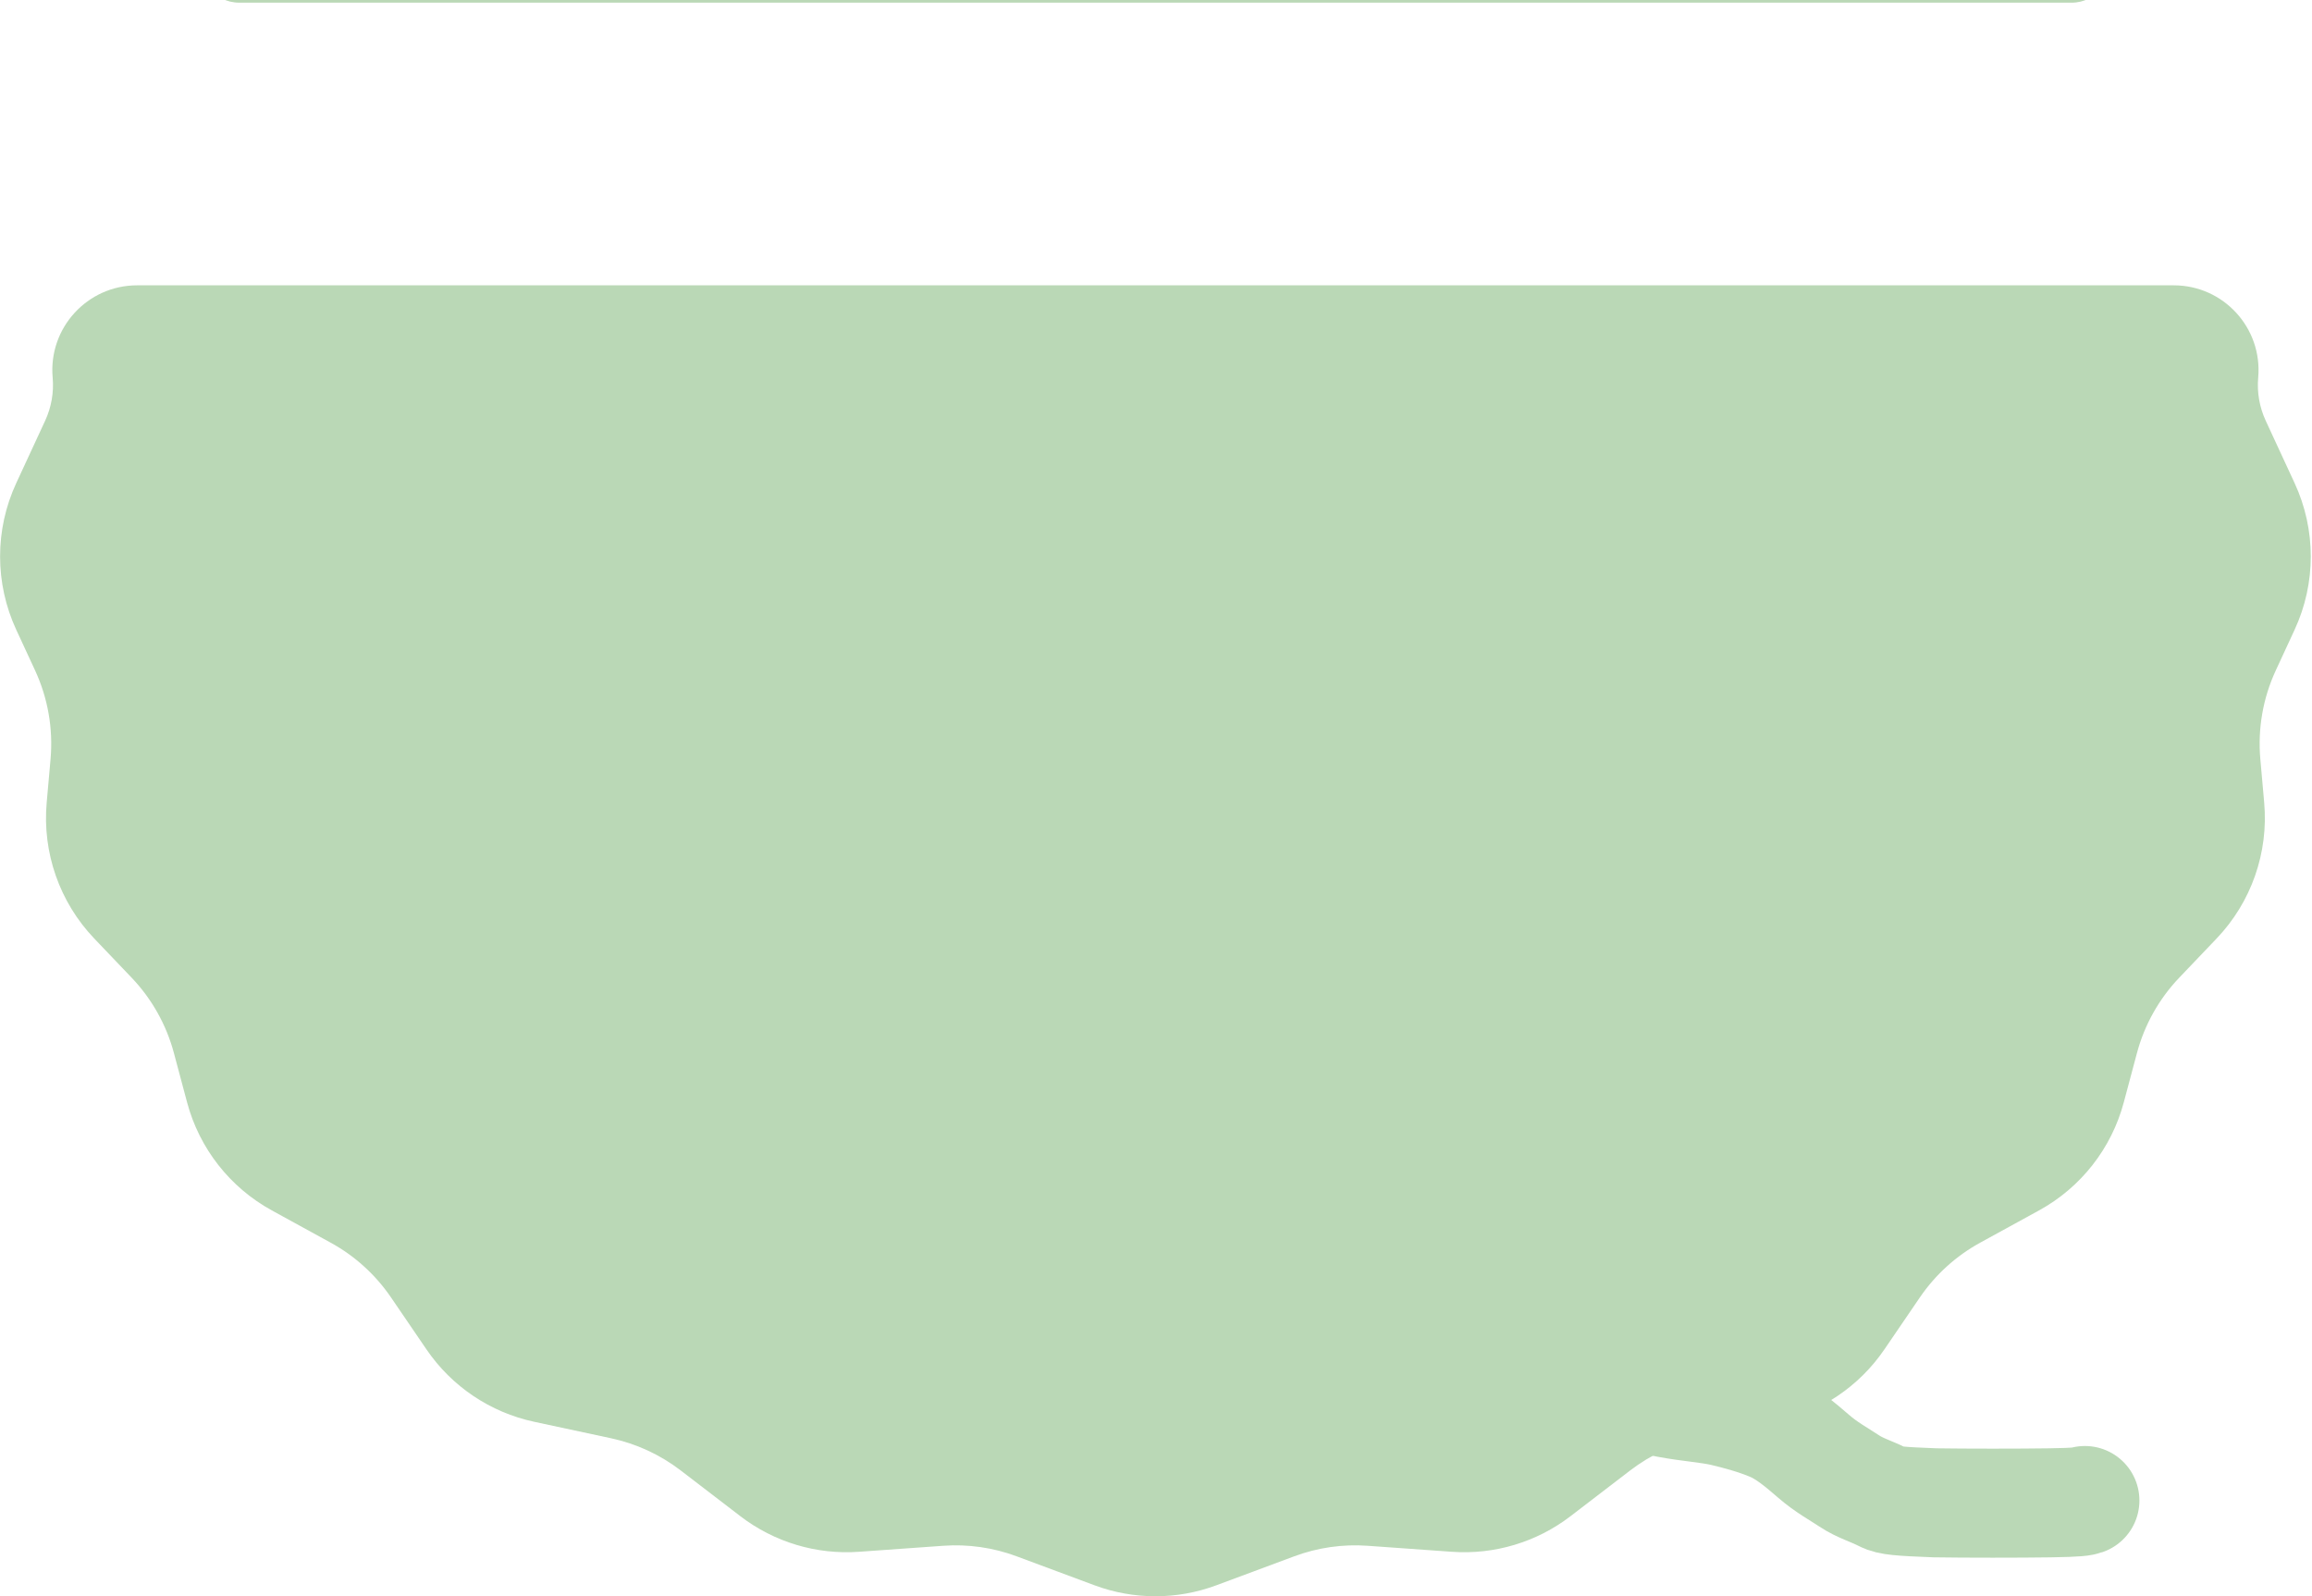 <svg width="1060" height="732" viewBox="0 0 1060 732" fill="none" xmlns="http://www.w3.org/2000/svg">
<path d="M1035.33 173.142C1034.73 179.92 1035.92 186.737 1038.78 192.912L1052.03 221.526C1061.91 242.85 1061.91 267.437 1052.03 288.761L1043.4 307.404C1037.51 320.111 1035.07 334.14 1036.31 348.089L1038.08 368.052C1040.11 390.989 1032.16 413.691 1016.26 430.35L999.154 448.28C989.878 458.001 983.2 469.9 979.735 482.882L973.702 505.488C968.066 526.605 954.036 544.497 934.873 555.006L907.859 569.819C896.809 575.879 887.346 584.463 880.243 594.873L863.916 618.8C852.342 635.761 834.689 647.623 814.61 651.929L779.327 659.496C767.73 661.983 756.831 667.018 747.419 674.236L720.038 695.234C704.518 707.136 685.176 712.94 665.667 711.55L626.991 708.793C615.579 707.98 604.124 709.624 593.401 713.614L557.643 726.922C539.643 733.621 519.835 733.621 501.836 726.922L466.079 713.615C455.356 709.624 443.901 707.98 432.488 708.793L393.812 711.55C374.304 712.94 354.961 707.136 339.442 695.234L312.059 674.235C302.647 667.018 291.748 661.983 280.152 659.496L244.869 651.929C224.791 647.623 207.137 635.761 195.563 618.8L179.237 594.873C172.133 584.463 162.671 575.879 151.62 569.819L124.607 555.006C105.443 544.497 91.412 526.605 85.777 505.488L79.744 482.883C76.28 469.901 69.602 458 60.325 448.28L43.215 430.35C27.317 413.691 19.369 390.989 21.404 368.052L23.174 348.09C24.411 334.14 21.965 320.111 16.08 307.403L7.447 288.762C-2.428 267.438 -2.429 242.849 7.447 221.525L20.698 192.912C23.557 186.737 24.746 179.92 24.145 173.141C22.128 150.405 40.042 130.832 62.868 130.832H996.611C1019.44 130.832 1037.35 150.405 1035.33 173.142ZM593.401 -203.328C604.124 -199.337 615.578 -197.693 626.991 -198.507L665.668 -201.263C685.176 -202.653 704.518 -196.849 720.037 -184.948L747.42 -163.949C756.831 -156.732 767.73 -151.697 779.327 -149.21L814.61 -141.643C834.688 -137.337 852.342 -125.475 863.916 -108.513L880.243 -84.587C887.346 -74.177 896.809 -65.593 907.859 -59.533L958.26 -31.895C962.487 -29.577 965.581 -25.631 966.824 -20.973C969.814 -9.77 961.371 1.223 949.776 1.223H109.703C98.108 1.223 89.665 -9.77 92.654 -20.973C93.897 -25.63 96.992 -29.577 101.219 -31.895L151.62 -59.533C162.671 -65.593 172.133 -74.177 179.237 -84.587L195.563 -108.513C207.137 -125.475 224.791 -137.337 244.869 -141.643L280.152 -149.21C291.749 -151.697 302.647 -156.731 312.059 -163.949L339.442 -184.948C354.962 -196.849 374.303 -202.653 393.811 -201.263L432.488 -198.507C443.901 -197.693 455.355 -199.337 466.079 -203.328L501.836 -216.636C519.835 -223.335 539.643 -223.335 557.643 -216.636L593.401 -203.328Z" fill="#BAD8B6"/>
<path d="M735 636C739.202 636.838 747.668 640.214 764.551 643.394C774.675 645.301 783.211 645.723 790.402 647.418C796.709 648.904 805.197 651.207 812.197 654.184C818.847 657.011 825.101 662.2 831.447 667.715C837.401 672.889 842.872 675.757 847.956 679.146C852.855 682.412 858.104 683.805 863.398 686.553C866.356 688.089 870.798 688.463 887.173 689.098C901.035 689.314 926.169 689.314 939.745 689.104C953.321 688.895 954.577 688.476 955.872 688.045" stroke="#BAD8B6" stroke-width="50" stroke-linecap="round"/>
</svg>
